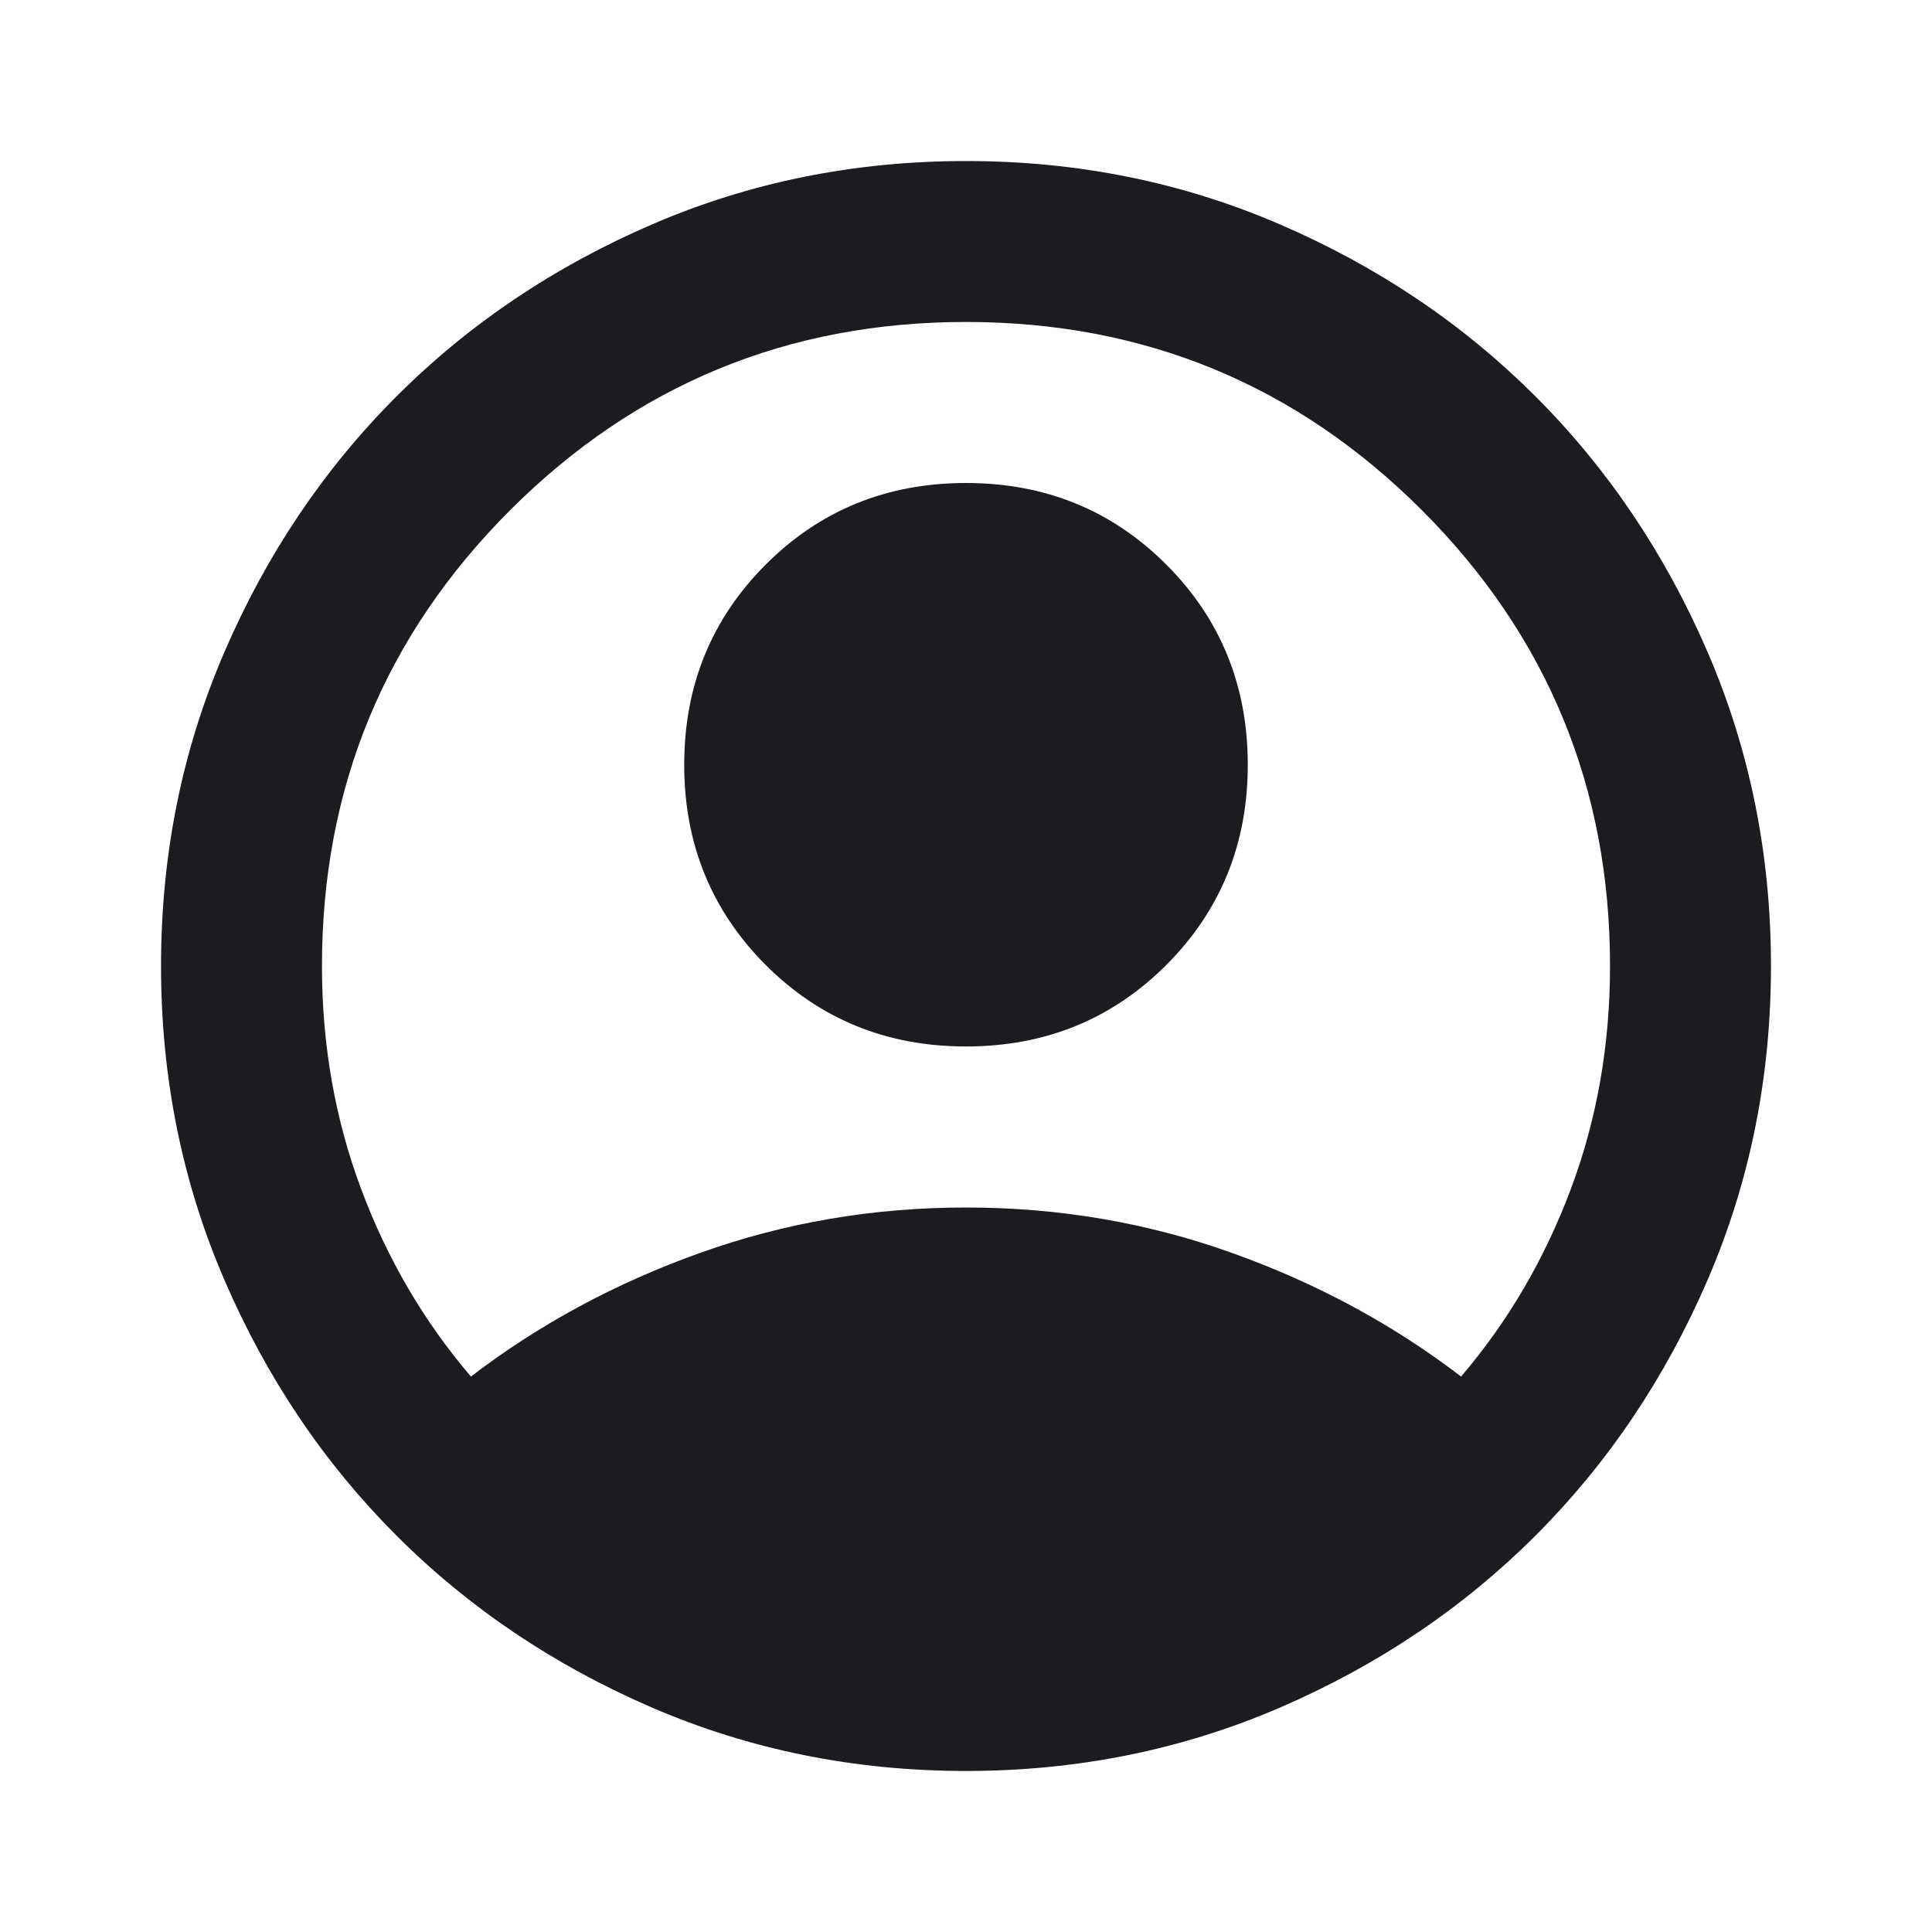 <svg width="20" height="20" viewBox="0 0 20 20" fill="none" xmlns="http://www.w3.org/2000/svg">
<path d="M4.875 14.25C5.583 13.708 6.375 13.281 7.25 12.969C8.125 12.656 9.042 12.5 10 12.5C10.958 12.5 11.875 12.656 12.75 12.969C13.625 13.281 14.417 13.708 15.125 14.25C15.611 13.681 15.989 13.035 16.26 12.312C16.531 11.59 16.667 10.819 16.667 10C16.667 8.153 16.017 6.58 14.719 5.281C13.42 3.983 11.847 3.333 10 3.333C8.153 3.333 6.58 3.983 5.281 5.281C3.983 6.58 3.333 8.153 3.333 10C3.333 10.819 3.469 11.59 3.74 12.312C4.01 13.035 4.389 13.681 4.875 14.25ZM10 10.833C9.181 10.833 8.49 10.552 7.927 9.99C7.365 9.427 7.083 8.736 7.083 7.917C7.083 7.097 7.365 6.406 7.927 5.844C8.49 5.281 9.181 5 10 5C10.819 5 11.51 5.281 12.073 5.844C12.635 6.406 12.917 7.097 12.917 7.917C12.917 8.736 12.635 9.427 12.073 9.99C11.51 10.552 10.819 10.833 10 10.833ZM10 18.333C8.847 18.333 7.764 18.114 6.75 17.677C5.736 17.239 4.854 16.646 4.104 15.896C3.354 15.146 2.76 14.264 2.323 13.25C1.885 12.236 1.667 11.153 1.667 10C1.667 8.847 1.885 7.764 2.323 6.75C2.76 5.736 3.354 4.854 4.104 4.104C4.854 3.354 5.736 2.76 6.75 2.323C7.764 1.885 8.847 1.667 10 1.667C11.153 1.667 12.236 1.885 13.25 2.323C14.264 2.76 15.146 3.354 15.896 4.104C16.646 4.854 17.239 5.736 17.677 6.75C18.114 7.764 18.333 8.847 18.333 10C18.333 11.153 18.114 12.236 17.677 13.25C17.239 14.264 16.646 15.146 15.896 15.896C15.146 16.646 14.264 17.239 13.25 17.677C12.236 18.114 11.153 18.333 10 18.333Z" fill="#1D1B20"/>
</svg>
